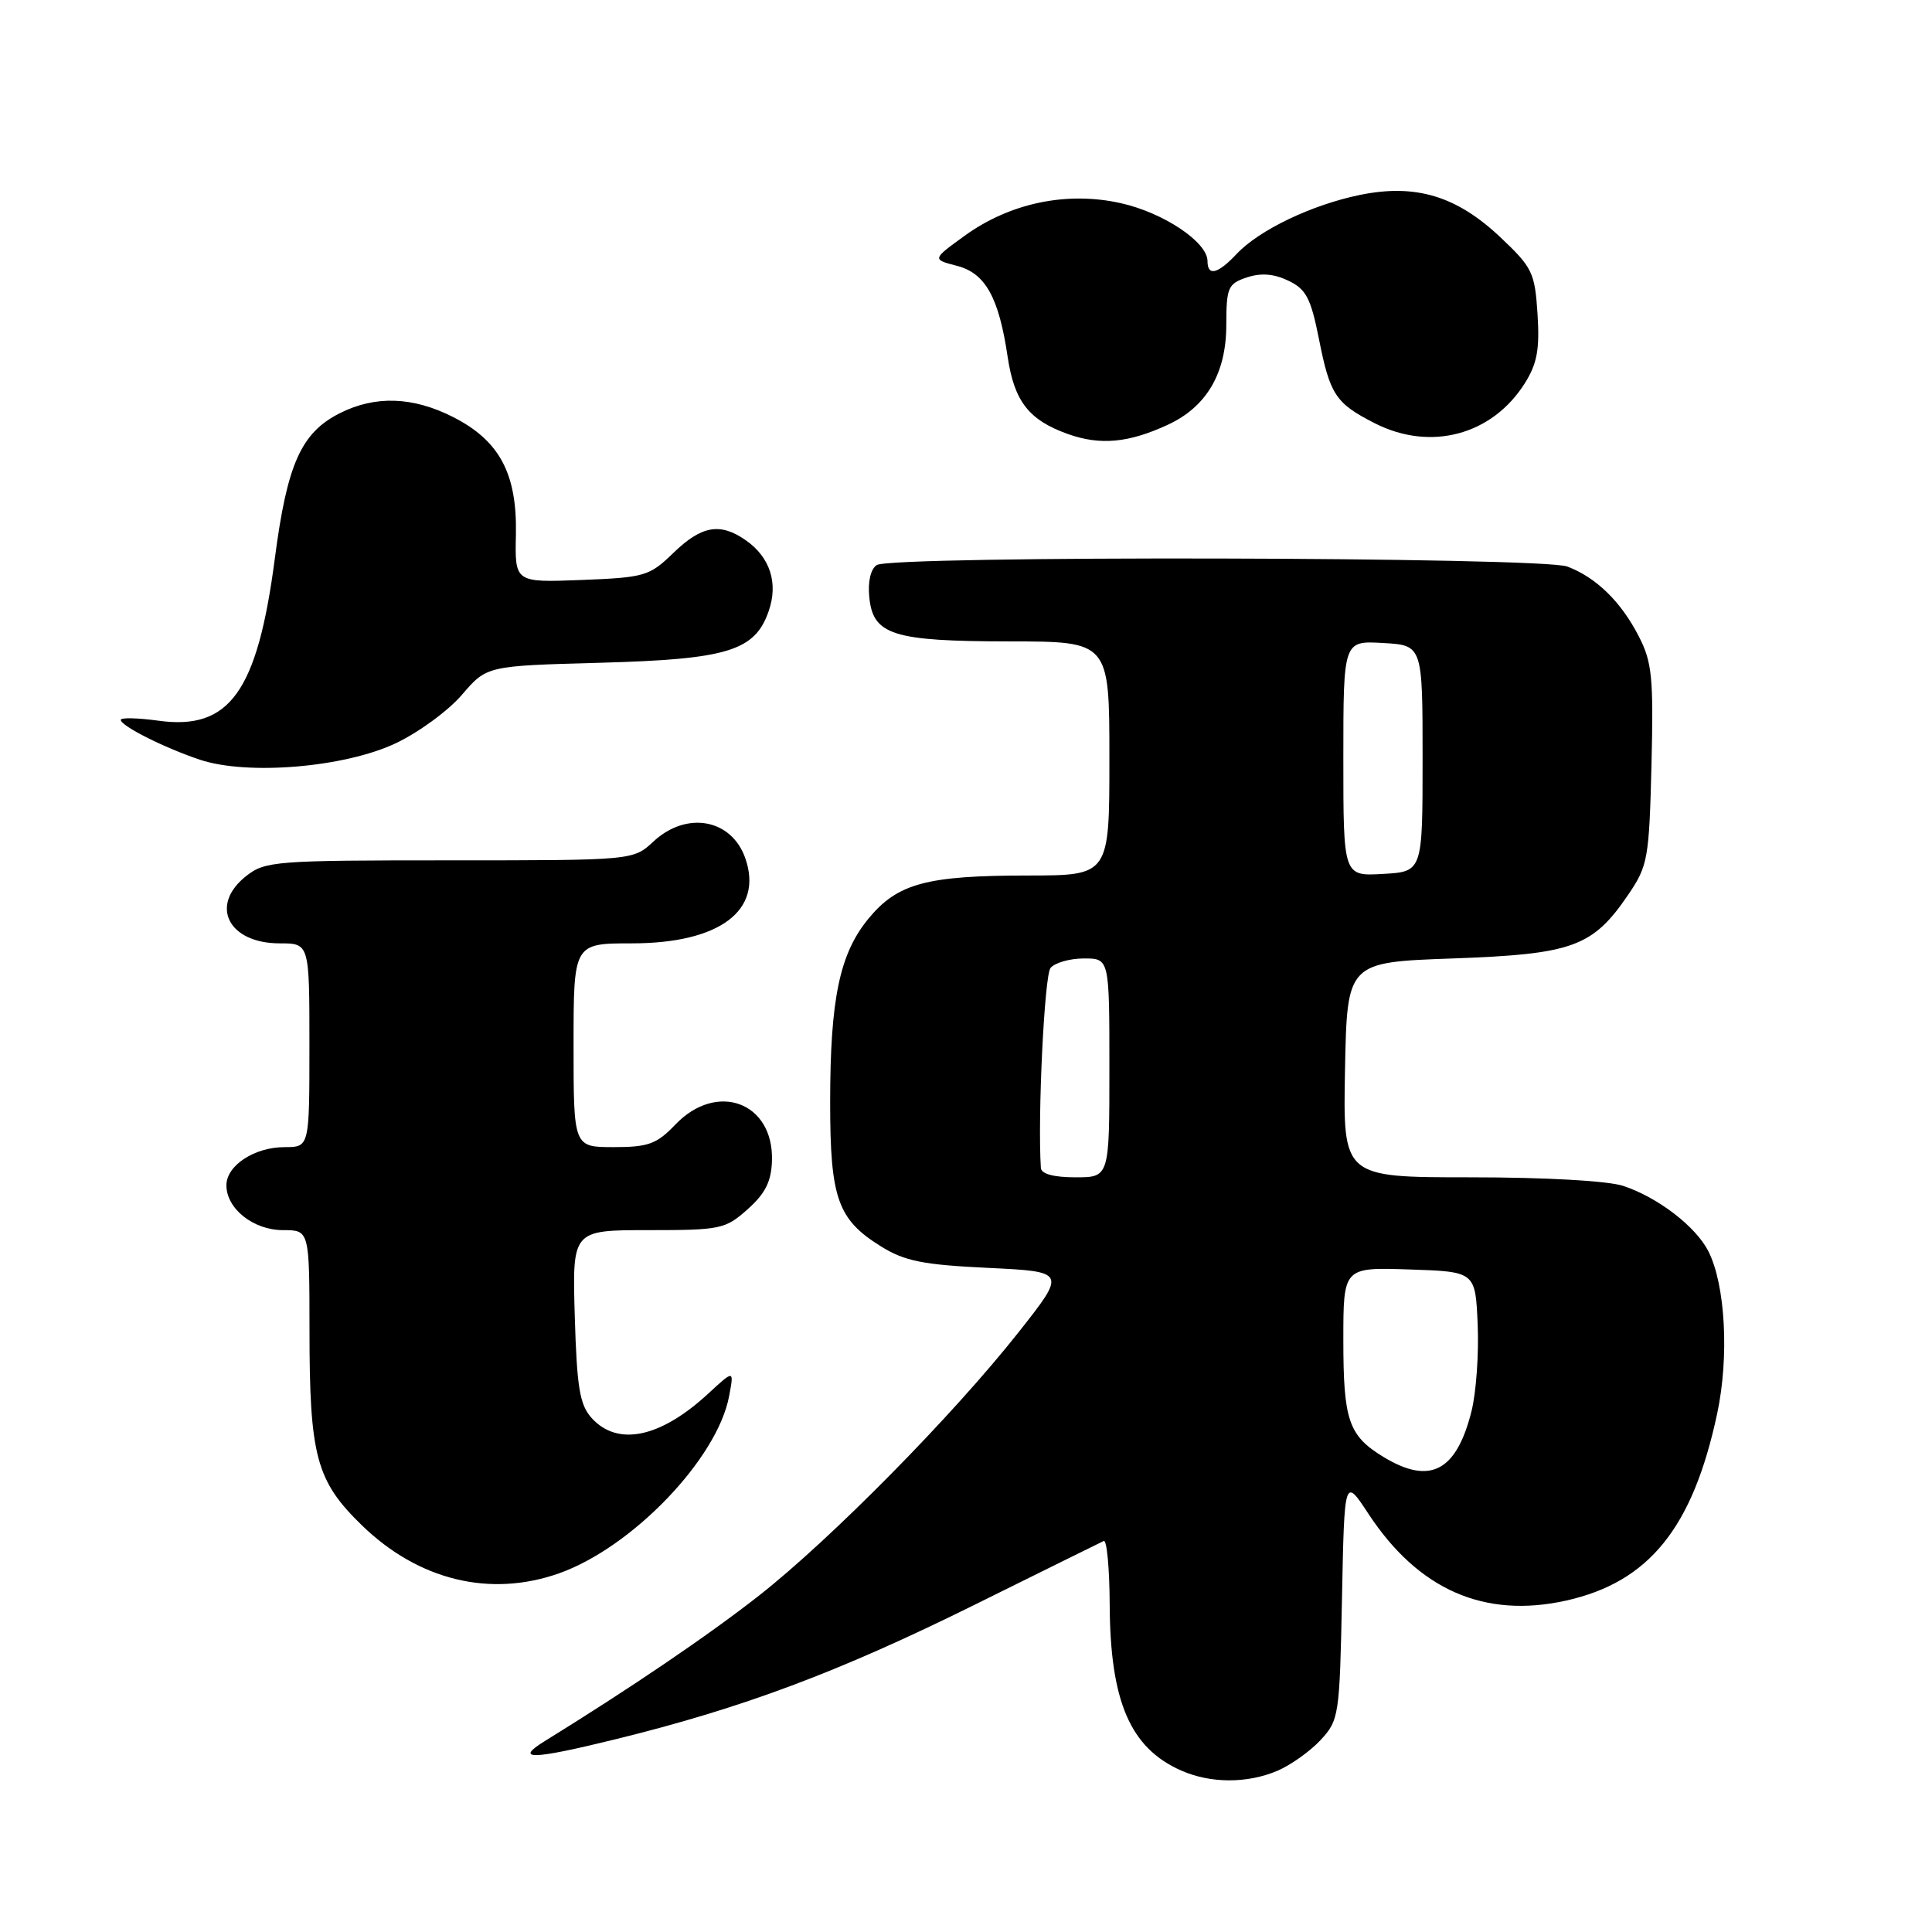 <?xml version="1.0" encoding="UTF-8" standalone="no"?>
<!DOCTYPE svg PUBLIC "-//W3C//DTD SVG 1.1//EN" "http://www.w3.org/Graphics/SVG/1.1/DTD/svg11.dtd" >
<svg xmlns="http://www.w3.org/2000/svg" xmlns:xlink="http://www.w3.org/1999/xlink" version="1.1" viewBox="0 0 256 256">
 <g >
 <path fill="currentColor"
d=" M 169.28 234.63 C 171.05 233.87 173.62 232.04 175.00 230.55 C 177.42 227.93 177.51 227.31 177.82 211.79 C 178.14 195.74 178.14 195.74 181.32 200.58 C 187.95 210.67 196.70 214.50 207.55 212.08 C 218.51 209.62 224.30 202.45 227.53 187.33 C 229.14 179.79 228.63 170.26 226.37 165.80 C 224.71 162.53 219.71 158.68 215.10 157.14 C 213.09 156.47 204.78 156.00 194.82 156.00 C 177.95 156.00 177.95 156.00 178.22 141.75 C 178.50 127.50 178.50 127.50 192.50 127.00 C 208.42 126.43 211.04 125.48 215.77 118.52 C 218.35 114.73 218.52 113.76 218.83 101.36 C 219.11 89.83 218.91 87.74 217.17 84.36 C 214.81 79.74 211.51 76.52 207.68 75.07 C 204.29 73.78 118.19 73.59 116.18 74.87 C 115.38 75.37 114.98 77.06 115.18 79.08 C 115.66 84.14 118.25 84.97 133.75 84.99 C 147.00 85.00 147.00 85.00 147.00 100.50 C 147.00 116.00 147.00 116.00 136.25 116.01 C 122.77 116.01 118.93 117.05 115.09 121.71 C 111.25 126.36 110.00 132.36 110.00 146.10 C 110.00 158.78 110.99 161.59 116.73 165.15 C 119.86 167.10 122.27 167.59 130.90 168.00 C 141.30 168.50 141.30 168.50 134.99 176.50 C 126.26 187.56 110.07 203.98 100.50 211.48 C 93.80 216.73 83.51 223.71 72.16 230.72 C 68.07 233.25 70.50 233.18 81.56 230.46 C 98.39 226.33 111.12 221.56 129.00 212.71 C 138.07 208.22 145.84 204.38 146.25 204.19 C 146.66 203.99 147.02 207.81 147.04 212.67 C 147.11 225.46 149.76 231.62 156.50 234.60 C 160.41 236.33 165.27 236.34 169.28 234.63 Z  M 74.06 208.48 C 83.75 205.06 95.05 193.30 96.61 185.00 C 97.27 181.50 97.27 181.50 93.88 184.63 C 87.53 190.51 81.86 191.71 78.40 187.90 C 76.82 186.15 76.44 183.90 76.16 174.40 C 75.83 163.00 75.83 163.00 85.90 163.00 C 95.50 163.00 96.11 162.87 99.08 160.22 C 101.42 158.13 102.21 156.54 102.29 153.77 C 102.51 146.06 95.00 143.26 89.50 149.00 C 87.01 151.60 85.91 152.00 81.31 152.00 C 76.00 152.00 76.00 152.00 76.00 138.50 C 76.00 125.00 76.00 125.00 83.75 125.00 C 95.37 124.99 101.16 120.64 98.76 113.73 C 96.94 108.51 90.99 107.42 86.59 111.50 C 83.90 114.00 83.90 114.00 59.58 114.00 C 36.50 114.00 35.14 114.10 32.63 116.07 C 27.71 119.94 30.22 125.00 37.07 125.00 C 41.00 125.00 41.00 125.00 41.00 138.50 C 41.00 152.00 41.00 152.00 37.72 152.00 C 33.72 152.00 30.00 154.43 30.00 157.06 C 30.00 160.16 33.58 163.00 37.50 163.00 C 41.00 163.00 41.00 163.00 41.01 176.25 C 41.01 192.96 41.89 196.23 47.96 202.12 C 55.46 209.40 64.93 211.70 74.06 208.48 Z  M 52.43 98.49 C 55.46 97.06 59.42 94.16 61.22 92.05 C 64.50 88.23 64.50 88.23 79.50 87.82 C 96.39 87.36 100.02 86.26 101.85 80.99 C 103.15 77.28 102.05 73.85 98.84 71.60 C 95.43 69.21 92.97 69.64 89.24 73.25 C 86.05 76.34 85.46 76.52 77.06 76.85 C 68.22 77.19 68.22 77.19 68.36 70.85 C 68.53 62.75 66.19 58.38 60.02 55.25 C 54.69 52.55 49.72 52.39 45.03 54.75 C 39.90 57.34 38.05 61.46 36.41 74.05 C 34.10 91.65 30.42 96.79 21.03 95.50 C 18.26 95.12 16.00 95.07 16.00 95.38 C 16.00 96.19 21.78 99.09 26.50 100.67 C 32.81 102.77 45.66 101.69 52.43 98.49 Z  M 154.77 56.27 C 159.88 53.90 162.48 49.46 162.49 43.09 C 162.50 38.09 162.71 37.60 165.21 36.76 C 167.09 36.14 168.79 36.27 170.71 37.19 C 173.07 38.32 173.69 39.50 174.77 44.93 C 176.23 52.31 176.98 53.44 182.14 56.07 C 189.54 59.85 197.73 57.66 202.06 50.76 C 203.68 48.18 204.03 46.27 203.73 41.61 C 203.38 36.12 203.05 35.44 198.81 31.44 C 193.01 25.96 187.57 24.32 180.19 25.83 C 173.81 27.14 166.83 30.48 163.84 33.67 C 161.35 36.32 160.00 36.64 160.00 34.59 C 160.00 32.08 154.17 28.18 148.51 26.92 C 141.37 25.32 133.83 26.89 127.82 31.24 C 123.50 34.37 123.50 34.37 126.82 35.23 C 130.57 36.21 132.35 39.39 133.52 47.29 C 134.40 53.19 136.33 55.66 141.50 57.51 C 145.79 59.04 149.56 58.69 154.77 56.27 Z  M 183.31 193.05 C 178.69 190.23 178.00 188.22 178.00 177.53 C 178.00 167.92 178.00 167.92 186.75 168.21 C 195.50 168.50 195.50 168.50 195.80 175.50 C 195.97 179.35 195.60 184.53 194.98 187.00 C 192.98 194.98 189.47 196.80 183.31 193.05 Z  M 137.92 154.75 C 137.48 147.98 138.39 129.24 139.20 128.26 C 139.77 127.57 141.76 127.00 143.62 127.00 C 147.00 127.00 147.00 127.00 147.00 141.50 C 147.00 156.00 147.00 156.00 142.50 156.00 C 139.61 156.00 137.97 155.55 137.92 154.75 Z  M 178.00 100.50 C 178.00 84.90 178.00 84.90 183.25 85.20 C 188.50 85.50 188.50 85.50 188.50 100.50 C 188.50 115.50 188.50 115.50 183.25 115.80 C 178.00 116.10 178.00 116.10 178.00 100.50 Z "/>
</g>
</svg>